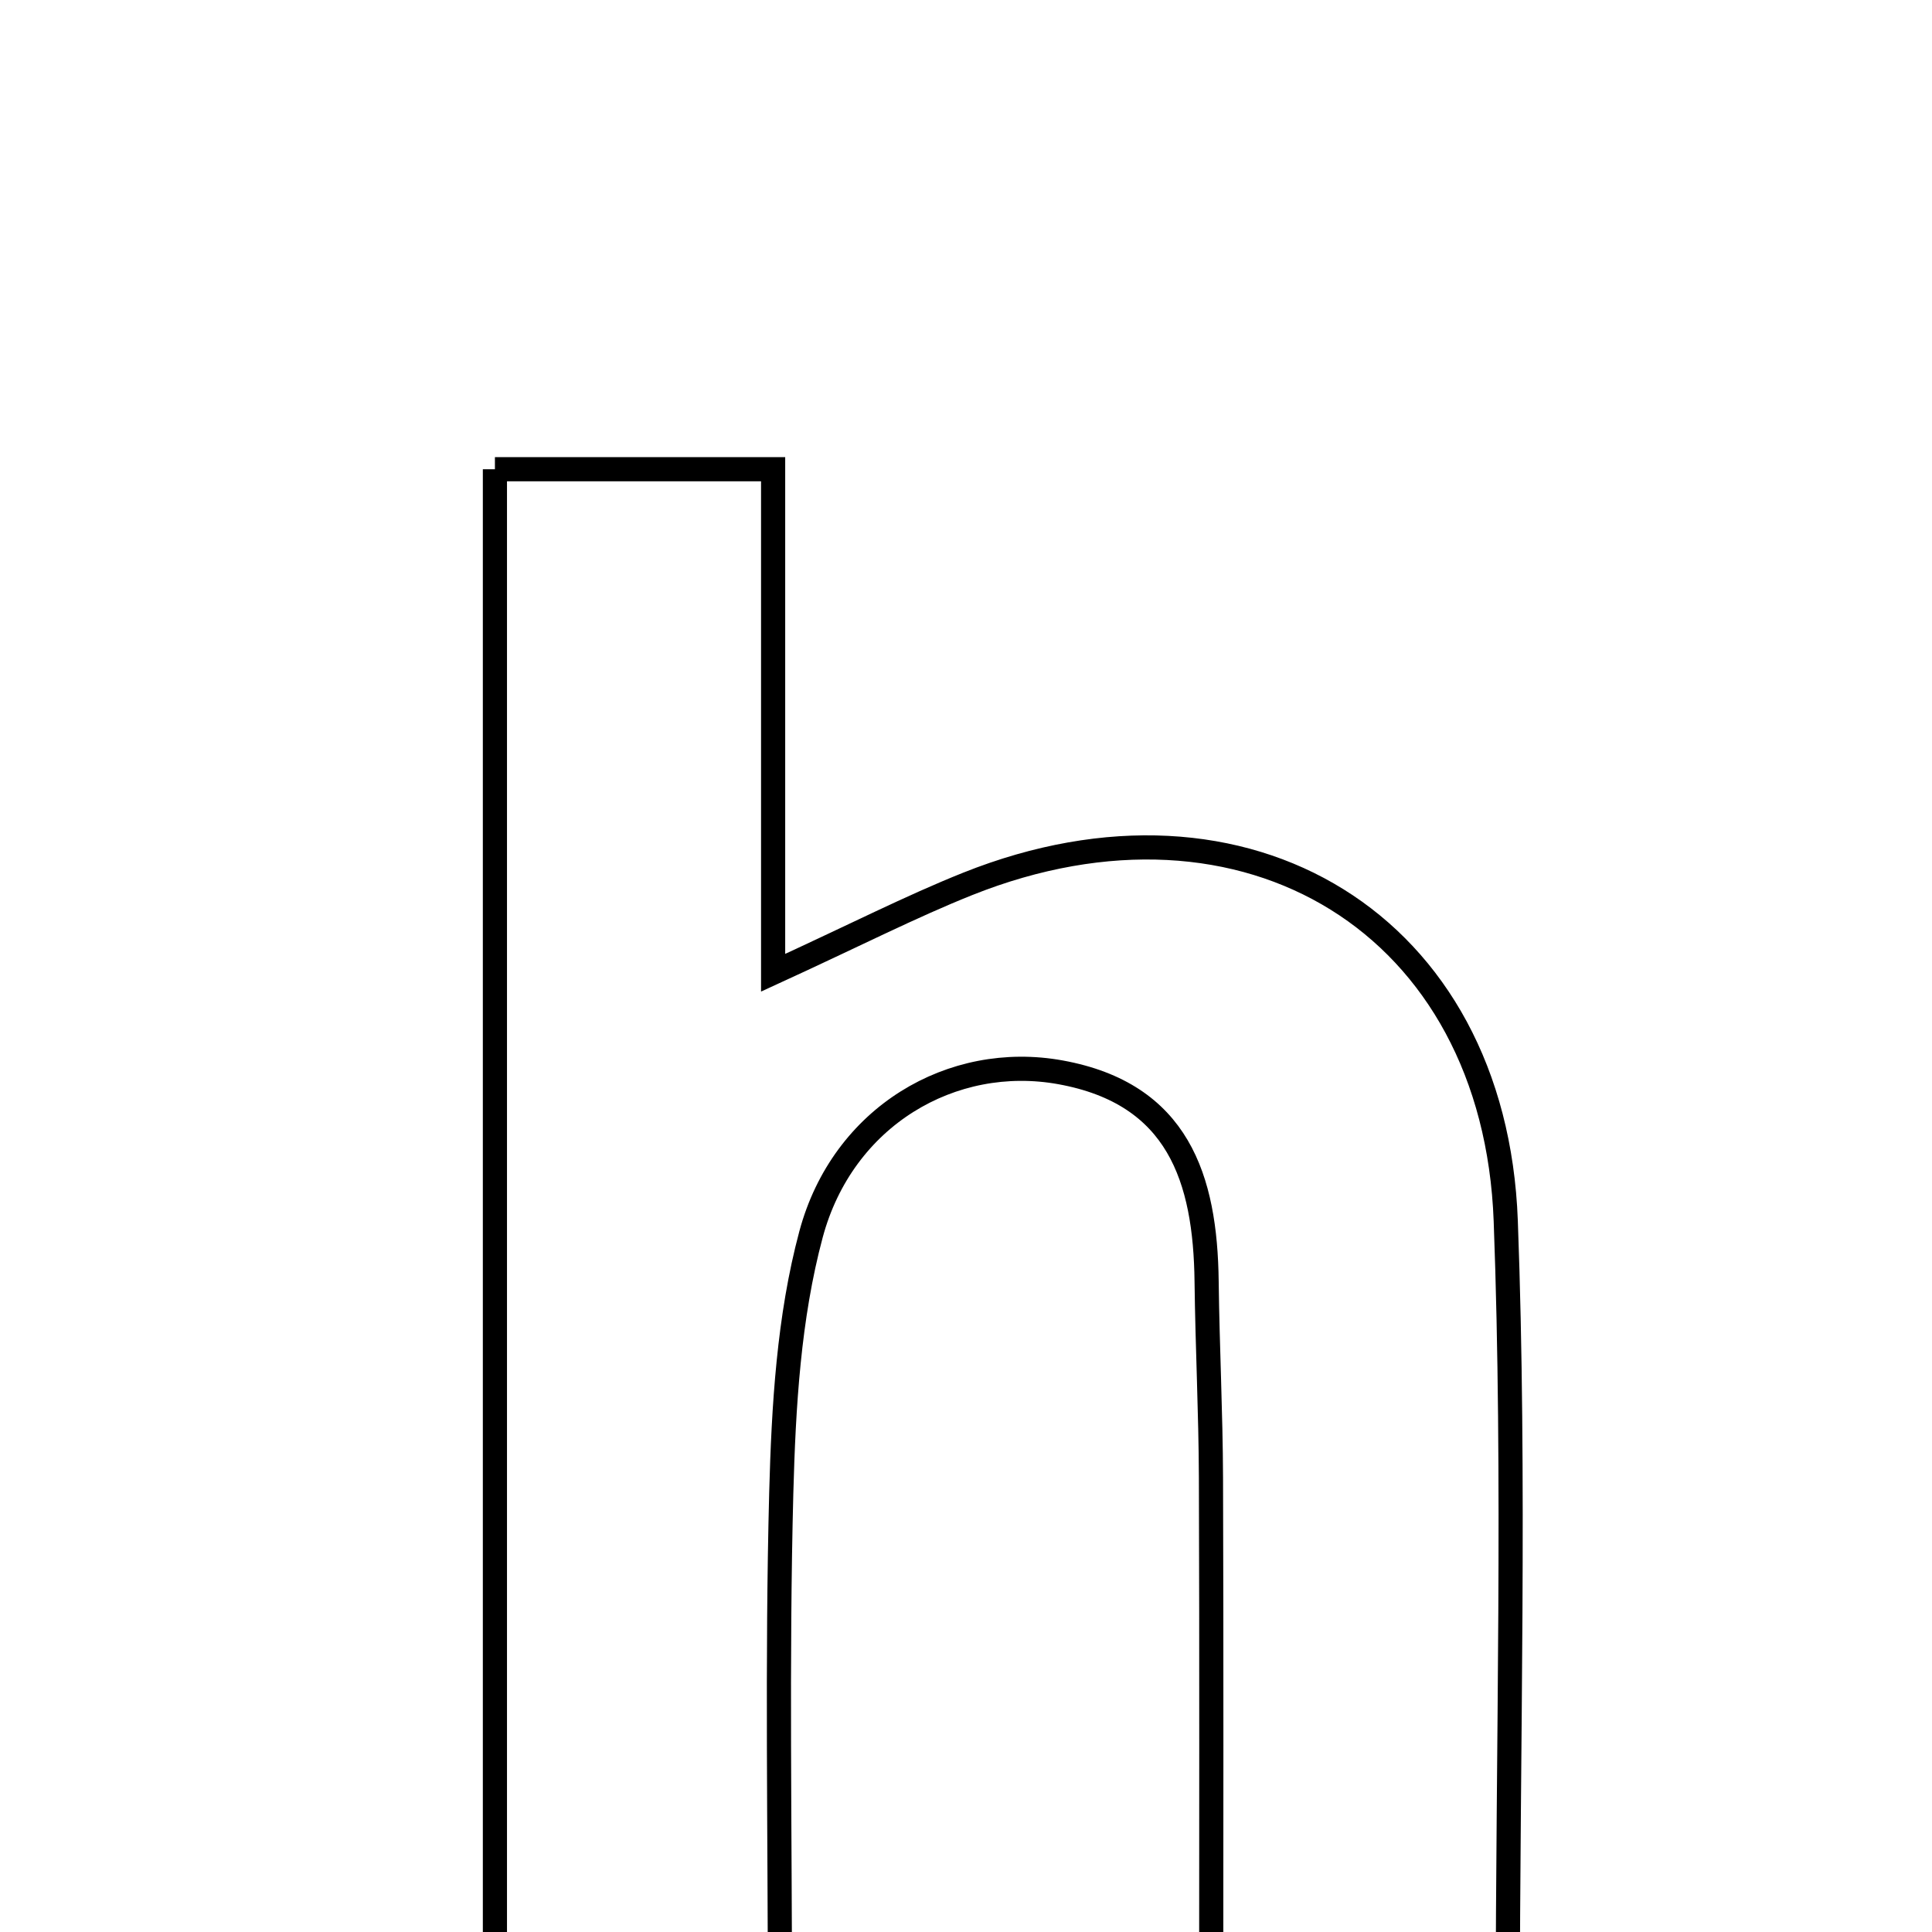 <svg xmlns="http://www.w3.org/2000/svg" viewBox="0.0 0.0 24.0 24.0" height="200px" width="200px"><path fill="none" stroke="black" stroke-width=".3" stroke-opacity="1.0"  filling="0" d="M6.148 5.829 C7.295 5.829 8.325 5.829 9.604 5.829 C9.604 7.847 9.604 9.797 9.604 12.084 C10.629 11.614 11.311 11.264 12.021 10.98 C15.478 9.6 18.569 11.479 18.705 15.167 C18.825 18.396 18.73 21.634 18.73 25.029 C17.51 25.029 16.464 25.029 15.046 25.029 C15.046 22.814 15.051 20.586 15.043 18.359 C15.04 17.546 14.999 16.734 14.989 15.921 C14.974 14.639 14.637 13.587 13.175 13.321 C11.828 13.076 10.469 13.867 10.075 15.333 C9.798 16.365 9.734 17.471 9.705 18.548 C9.651 20.621 9.689 22.696 9.689 24.98 C8.528 24.98 7.502 24.98 6.148 24.98 C6.148 18.575 6.148 12.287 6.148 5.829"></path></svg>